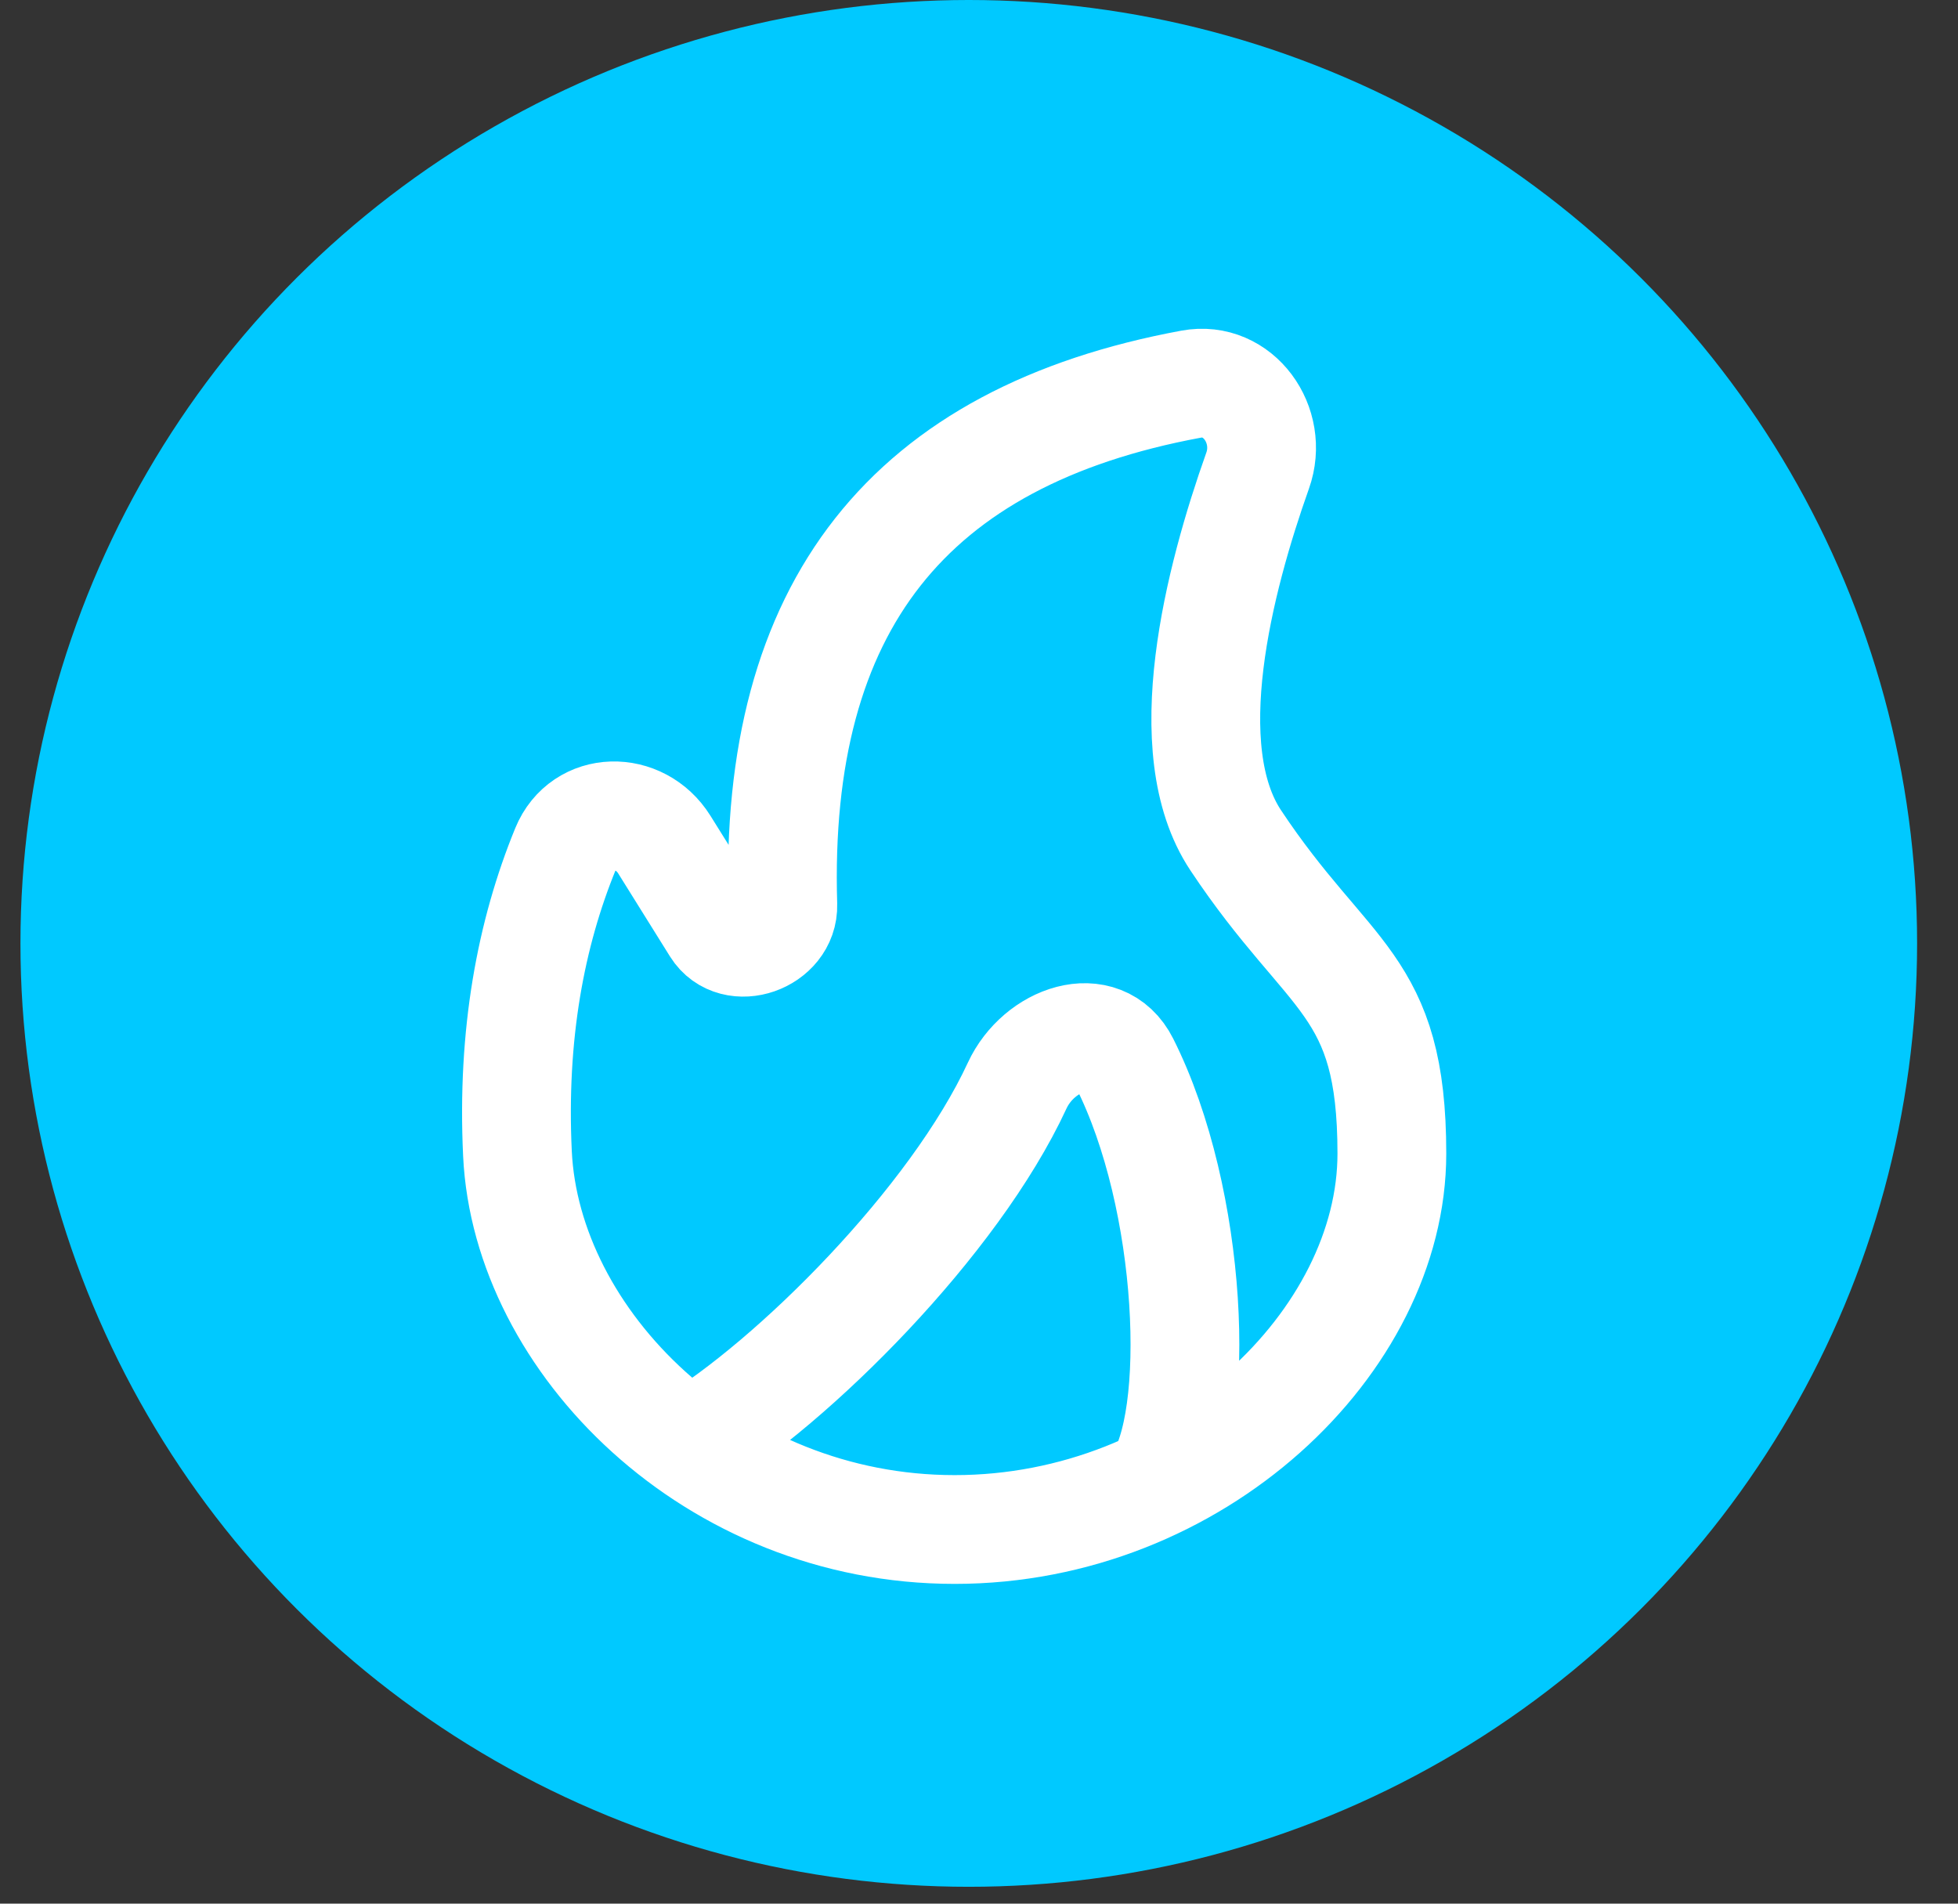 <svg width="36" height="35" viewBox="0 0 36 35" fill="none" xmlns="http://www.w3.org/2000/svg">
<rect x="0" y="0" width="36" height="35" fill="#333333" stroke="none"/>
<ellipse cx="17.812" cy="17.345" rx="17.436" ry="17.345" fill="#00C9FF"/>
<path d="M21.284 27.263C22.1 26.126 21.939 22.054 20.677 19.545C20.251 18.698 19.1 19.1 18.702 19.959C17.541 22.468 14.58 25.415 12.68 26.562M9.514 21.21C9.678 24.661 13.113 28.121 17.552 28.121C21.992 28.121 25.591 24.665 25.591 21.21C25.591 18.059 24.442 18.042 22.72 15.45C21.605 13.773 22.414 10.649 23.123 8.653C23.42 7.819 22.769 6.902 21.901 7.063C16.715 8.023 14.227 11.142 14.393 16.636C14.412 17.264 13.5 17.588 13.167 17.056L12.214 15.528C11.763 14.806 10.722 14.817 10.399 15.605C9.759 17.167 9.41 19.018 9.514 21.21Z" fill="#00C9FF"/>
<path d="M21.284 27.263C22.1 26.126 21.939 22.054 20.677 19.545C20.251 18.698 19.1 19.1 18.702 19.959C17.541 22.468 14.58 25.415 12.68 26.562M9.514 21.21C9.678 24.661 13.113 28.121 17.552 28.121C21.992 28.121 25.591 24.665 25.591 21.21C25.591 18.059 24.442 18.042 22.72 15.45C21.605 13.773 22.414 10.649 23.123 8.653C23.42 7.819 22.769 6.902 21.901 7.063C16.715 8.023 14.227 11.142 14.393 16.636C14.412 17.264 13.5 17.588 13.167 17.056L12.214 15.528C11.763 14.806 10.722 14.817 10.399 15.605C9.759 17.167 9.41 19.018 9.514 21.21Z" stroke="white" stroke-width="2" stroke-linecap="round"/>
</svg>
